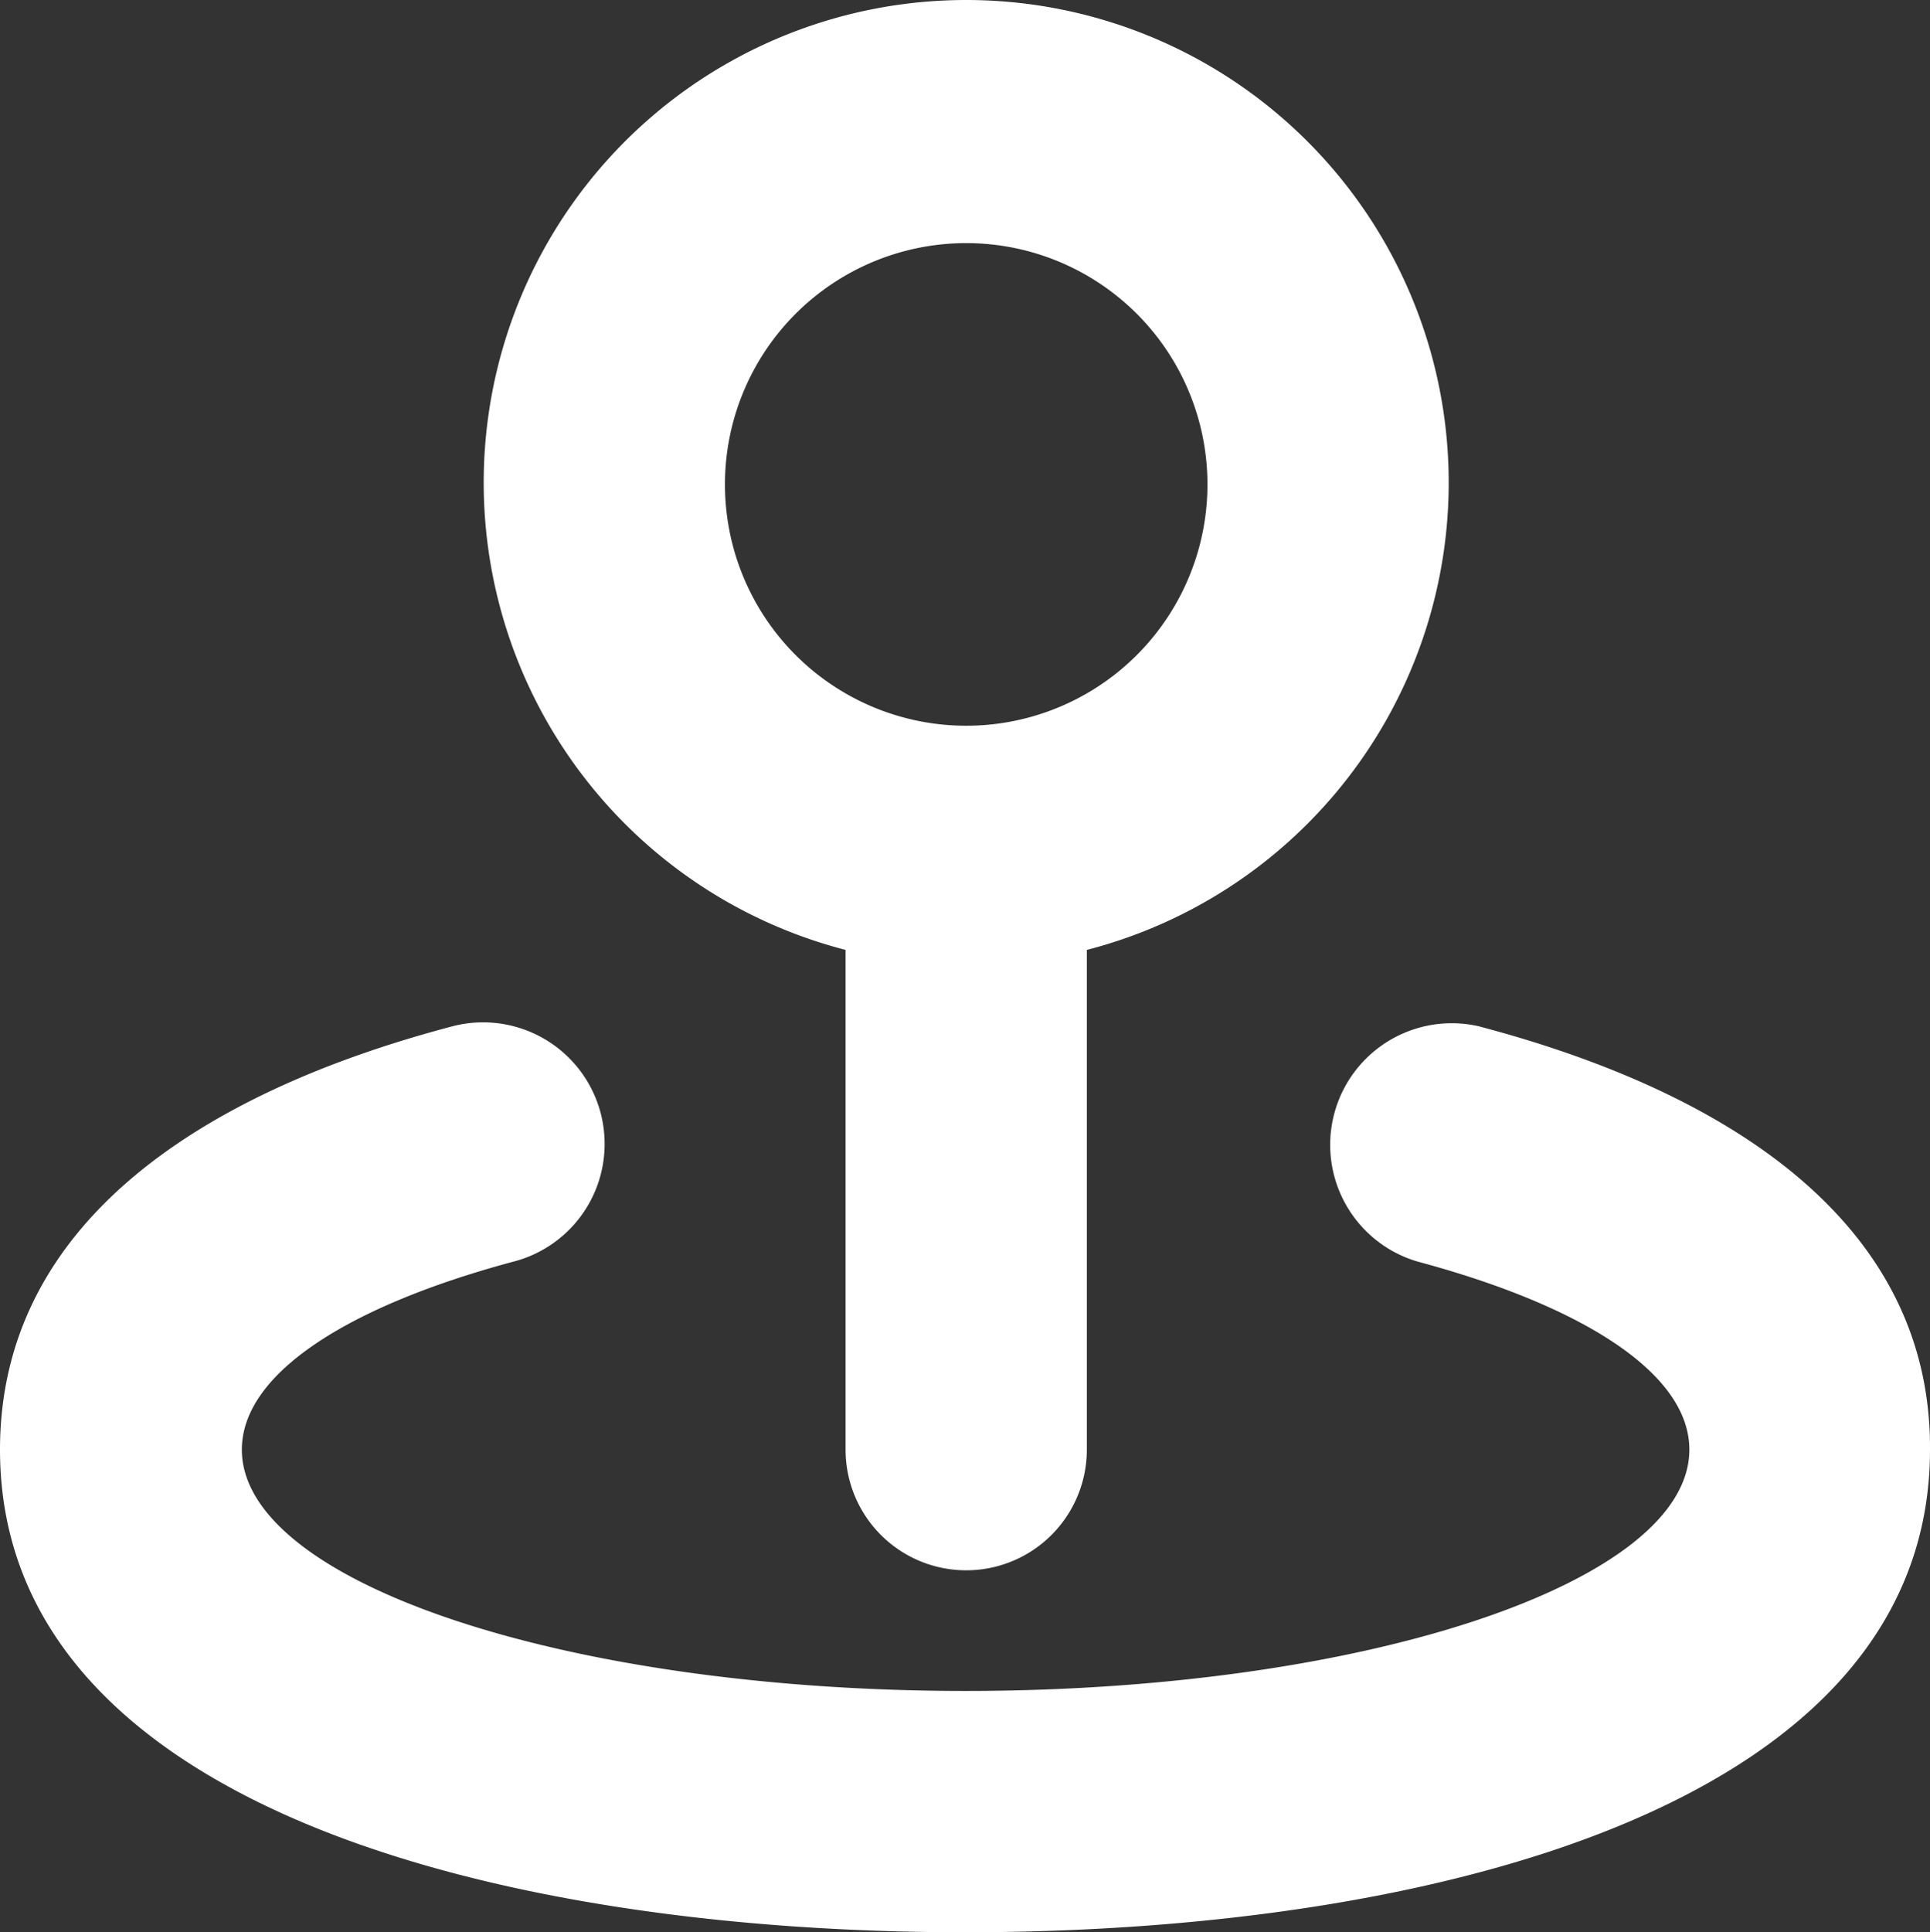 <svg xmlns="http://www.w3.org/2000/svg" viewBox="0 0 16 16.015">
  <rect x="0" y="0" width="16" height="16.015" fill="#333333" stroke="none"/>
  <defs>
    <style>
      .cls-1 {
        fill: #fff;
        fill-rule: evenodd;
      }
    </style>
  </defs>
  <path id="location_4" class="cls-1" d="M396.245,232.49a1.008,1.008,0,0,0-.5,1.952c1.37.368,2.25.927,2.25,1.558,0,1.1-2.69,2-6,2s-6-.9-6-2c0-.631.88-1.19,2.25-1.558a1.007,1.007,0,1,0-.5-1.952c-2.147.565-3.755,1.671-3.755,3.51,0,2.95,4.13,4,8,4s8-1.05,8-4C400,234.161,398.392,233.055,396.245,232.49ZM391,231.858V236a1,1,0,0,0,2,0v-4.142a4,4,0,1,0-2,0ZM392,226a2,2,0,1,1-2,2A2,2,0,0,1,392,226Z" transform="translate(-383.99 -223.985)"/>
</svg>
